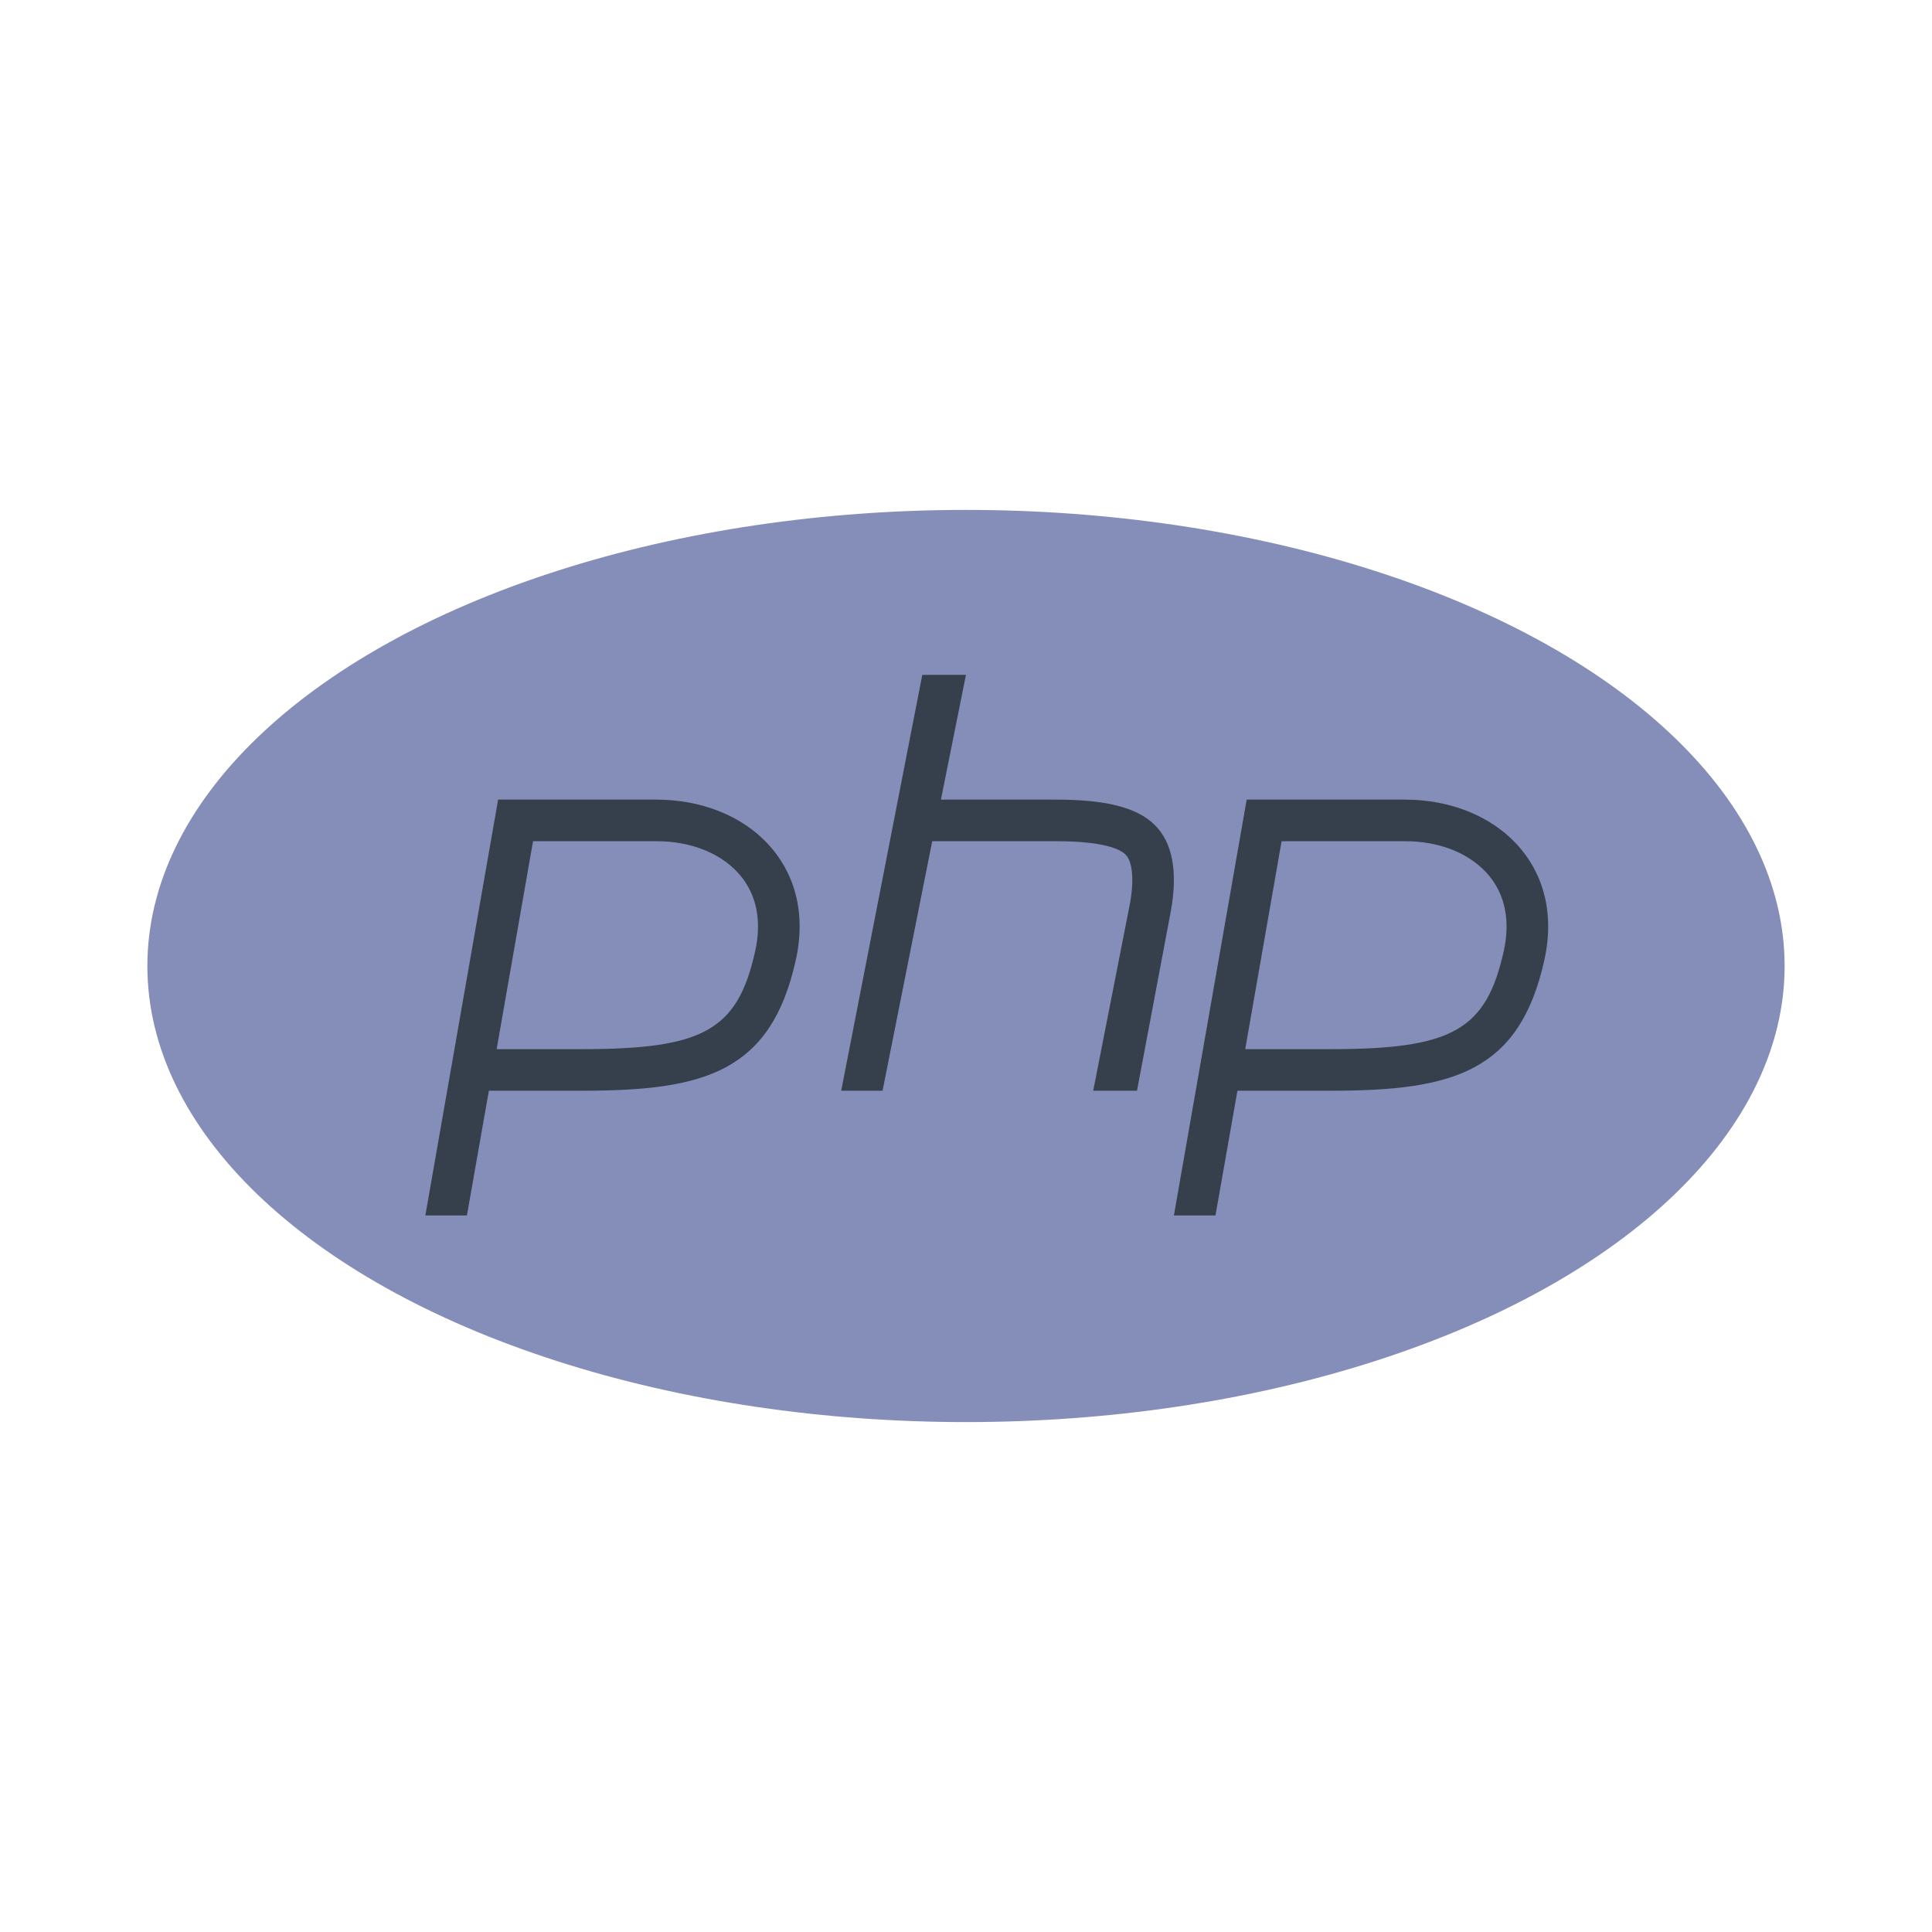 <?xml version="1.0" encoding="UTF-8" standalone="no"?>
<svg
   viewBox="0 0 100 100"
   fill="none"
   version="1.1"
   id="svg6"
   sodipodi:docname="php.svg"
   inkscape:version="1.1.2 (0a00cf5339, 2022-02-04)"
   xmlns:inkscape="http://www.inkscape.org/namespaces/inkscape"
   xmlns:sodipodi="http://sodipodi.sourceforge.net/DTD/sodipodi-0.dtd"
   xmlns="http://www.w3.org/2000/svg"
   xmlns:svg="http://www.w3.org/2000/svg">
  <defs
     id="defs10" />
  <sodipodi:namedview
     id="namedview8"
     pagecolor="#ffffff"
     bordercolor="#666666"
     borderopacity="1.0"
     inkscape:pageshadow="2"
     inkscape:pageopacity="0.0"
     inkscape:pagecheckerboard="0"
     showgrid="false"
     inkscape:zoom="6.46"
     inkscape:cx="36.22291"
     inkscape:cy="60.371517"
     inkscape:window-width="1920"
     inkscape:window-height="1005"
     inkscape:window-x="0"
     inkscape:window-y="0"
     inkscape:window-maximized="1"
     inkscape:current-layer="svg6"
     showguides="false" />
  <ellipse
     style="fill:#858eb8;stroke:none;stroke-width:1.113;stroke-linecap:round;stroke-linejoin:round;paint-order:stroke fill markers;stop-color:#000000"
     id="path847"
     cx="50"
     cy="50"
     rx="42.372"
     ry="23.607" />
  <g
     id="g2037"
     transform="matrix(0.861,0,0,0.861,6.948,6.948)"
     style="stroke-width:1.161">
    <path
       d="m 31.39,42.5 c 2.156,0 4.018,0.777 5.105,2.132 0.936,1.167 1.226,2.714 0.835,4.471 C 36.279,53.843 34.244,55 26.962,55 h -5.175 L 23.975,42.5 Z m 0,-2.5 H 21.875 L 17.5,65 H 20 l 1.32,-7.5 h 5.644 C 34.292,57.5 38.28,56.369 39.771,49.645 41.053,43.87 36.795,40 31.39,40 Z m 45,2.5 c 2.156,0 4.018,0.777 5.105,2.132 0.936,1.167 1.226,2.714 0.835,4.471 C 81.279,53.843 79.244,55 71.963,55 h -5.175 L 68.975,42.5 Z m 0,-2.5 H 66.875 L 62.5,65 H 65 l 1.32,-7.5 h 5.644 C 79.293,57.5 83.28,56.369 84.771,49.645 86.052,43.87 81.795,40 76.39,40 Z"
       fill="#36404d"
       id="path8"
       style="stroke-width:1.349" />
    <path
       d="M 61.34,41.515 C 60.241,40.435 58.305,40 55.417,40 H 48.495 L 50,32.5 h -2.625 l -4.875,25 h 2.487 l 2.985,-15 h 0.524 6.922 c 2.922,0 3.868,0.5 4.169,0.796 0.429,0.422 0.53,1.532 0.271,2.954 L 57.65,57.5 h 2.632 L 62.315,46.712 c 0.434,-2.385 0.105,-4.135 -0.975,-5.197 z"
       fill="#36404d"
       id="path10"
       style="stroke-width:1.349" />
  </g>
</svg>
